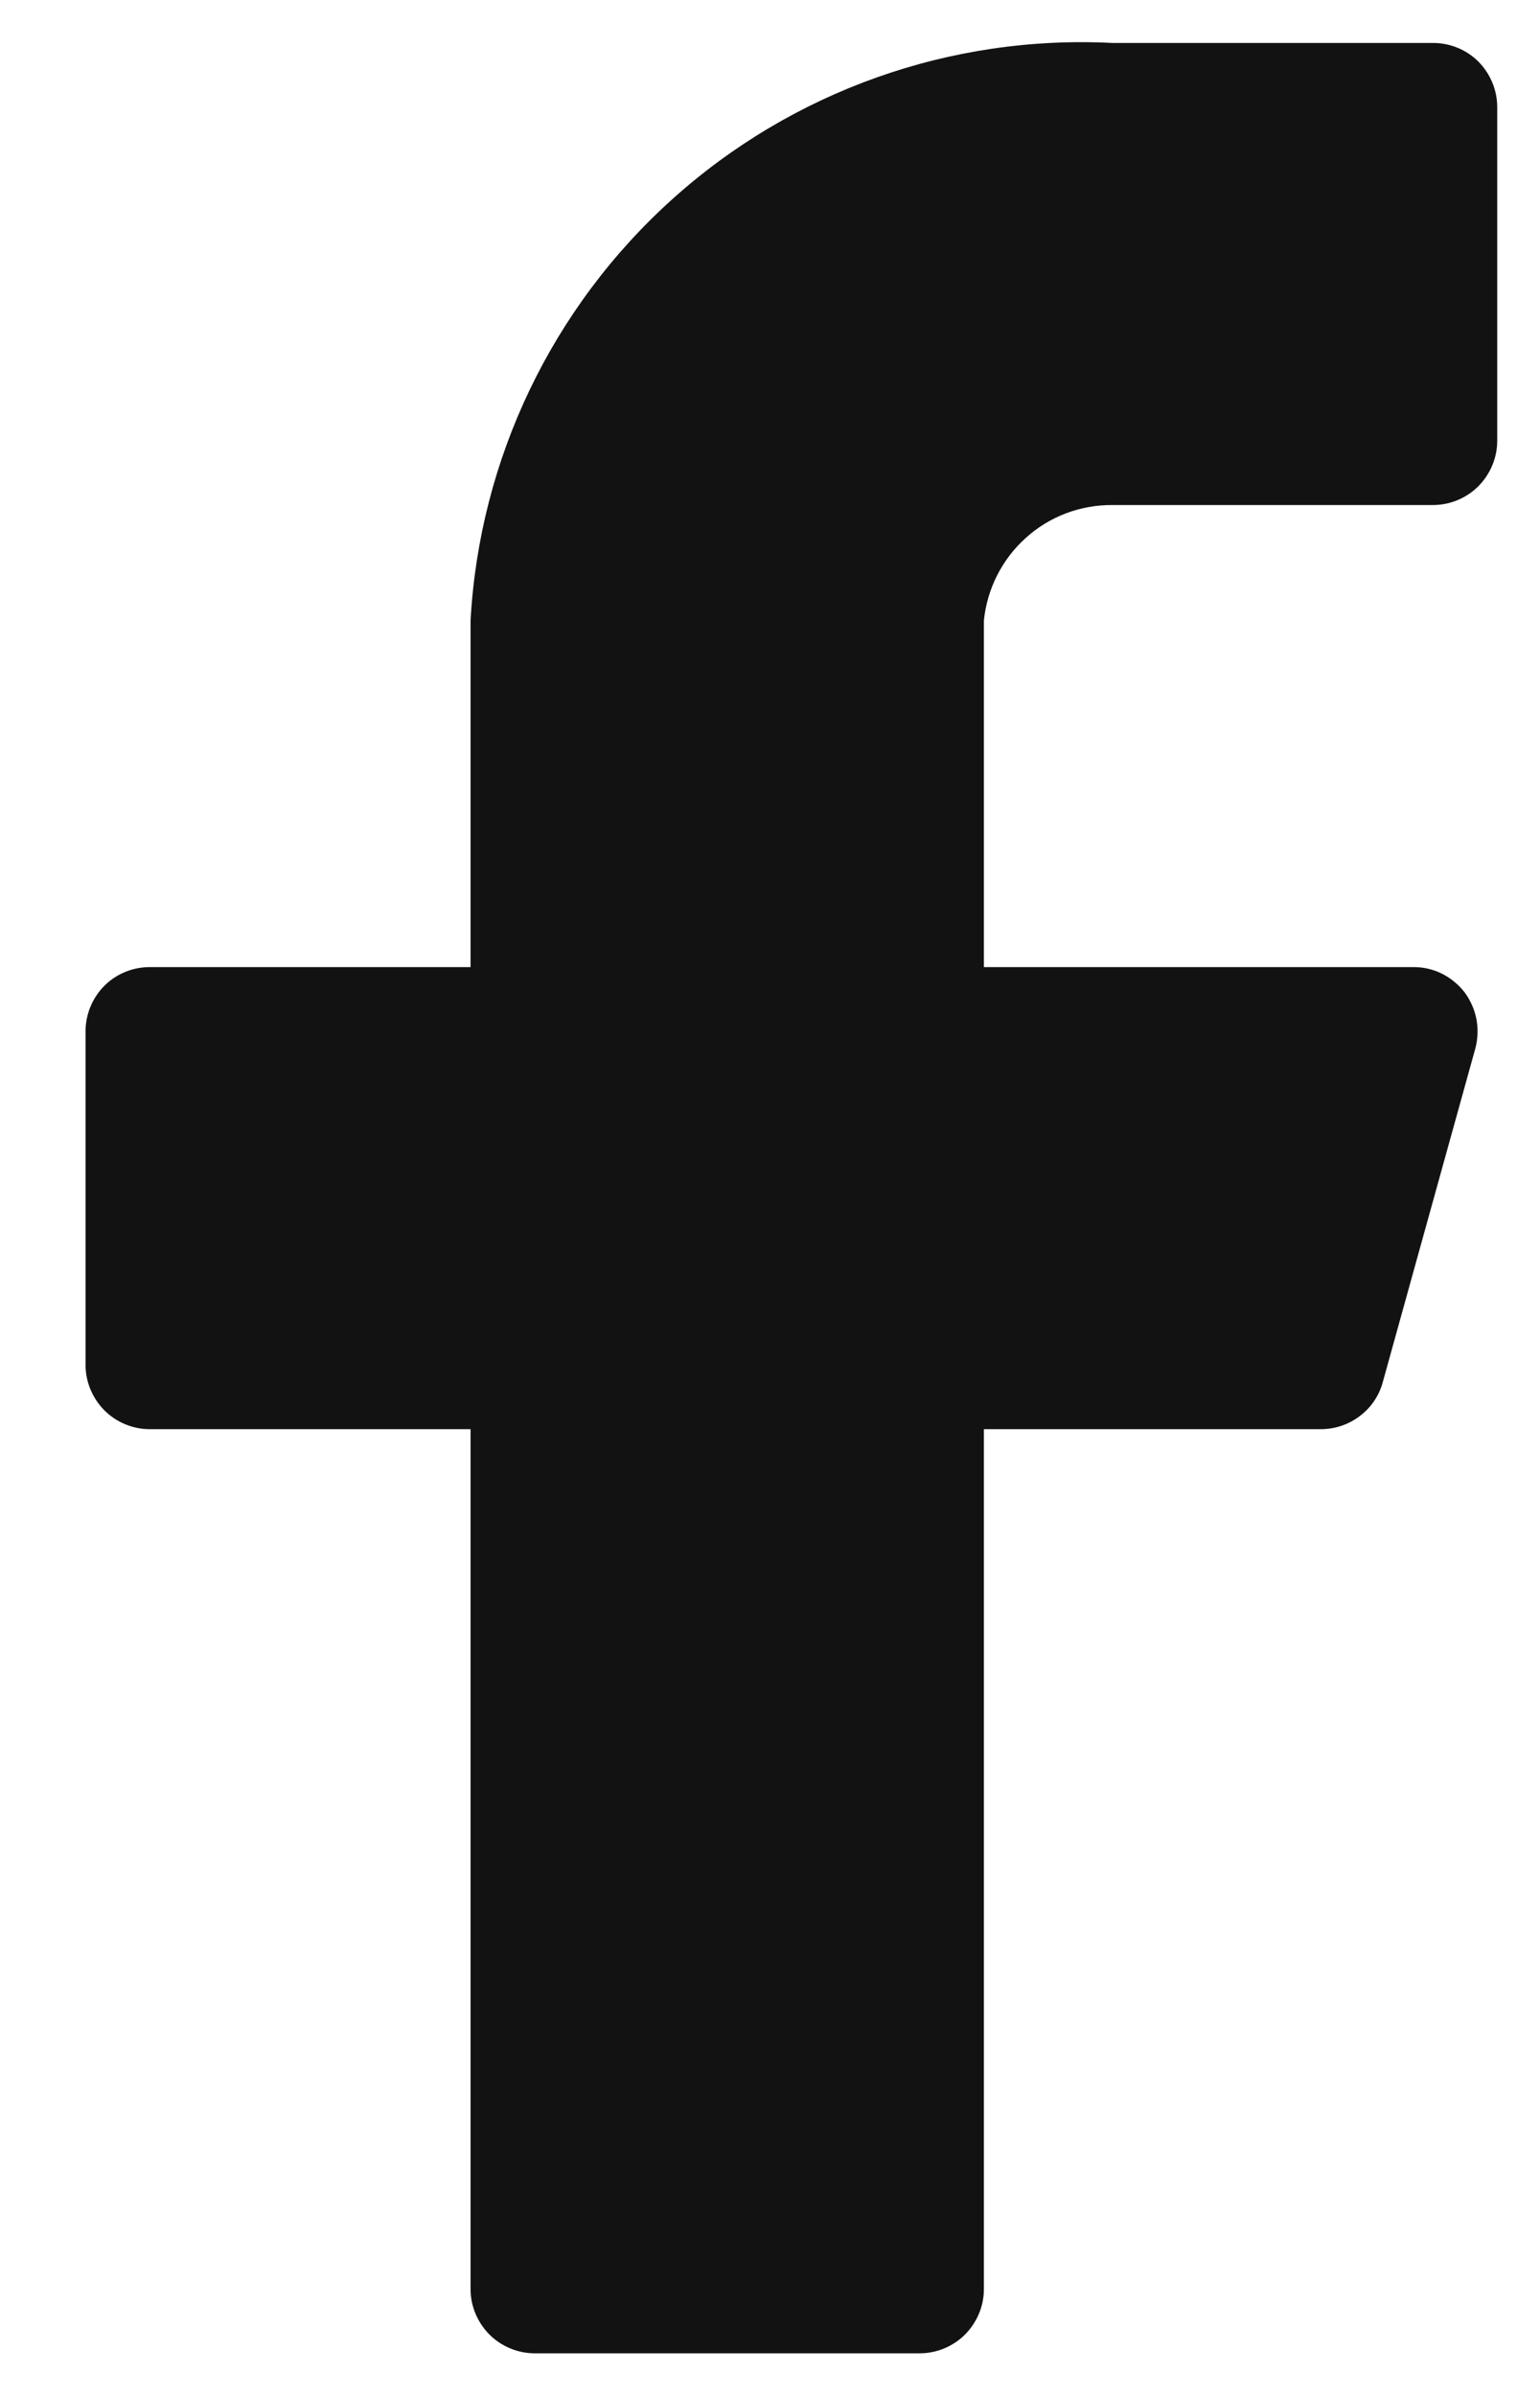 <svg width="9" height="14" viewBox="0 0 9 14" fill="none" xmlns="http://www.w3.org/2000/svg">
<path d="M8.75 0.626C8.75 0.526 8.71 0.431 8.64 0.36C8.57 0.29 8.474 0.251 8.375 0.251H6.5C5.556 0.203 4.631 0.532 3.929 1.164C3.226 1.797 2.802 2.682 2.75 3.626V5.651H0.875C0.776 5.651 0.68 5.69 0.61 5.76C0.54 5.831 0.5 5.926 0.5 6.026V7.976C0.5 8.075 0.54 8.17 0.61 8.241C0.68 8.311 0.776 8.351 0.875 8.351H2.75V13.376C2.75 13.475 2.79 13.57 2.86 13.641C2.93 13.711 3.026 13.751 3.125 13.751H5.375C5.474 13.751 5.57 13.711 5.64 13.641C5.71 13.57 5.75 13.475 5.75 13.376V8.351H7.715C7.798 8.352 7.88 8.325 7.946 8.275C8.013 8.225 8.061 8.154 8.082 8.073L8.623 6.123C8.637 6.068 8.639 6.01 8.628 5.953C8.617 5.897 8.593 5.844 8.559 5.798C8.524 5.753 8.479 5.716 8.428 5.69C8.376 5.664 8.32 5.651 8.262 5.651H5.75V3.626C5.769 3.44 5.856 3.268 5.995 3.143C6.133 3.018 6.313 2.95 6.5 2.951H8.375C8.474 2.951 8.57 2.911 8.64 2.841C8.71 2.77 8.75 2.675 8.75 2.576V0.626Z" fill="#121212"/>
</svg>

